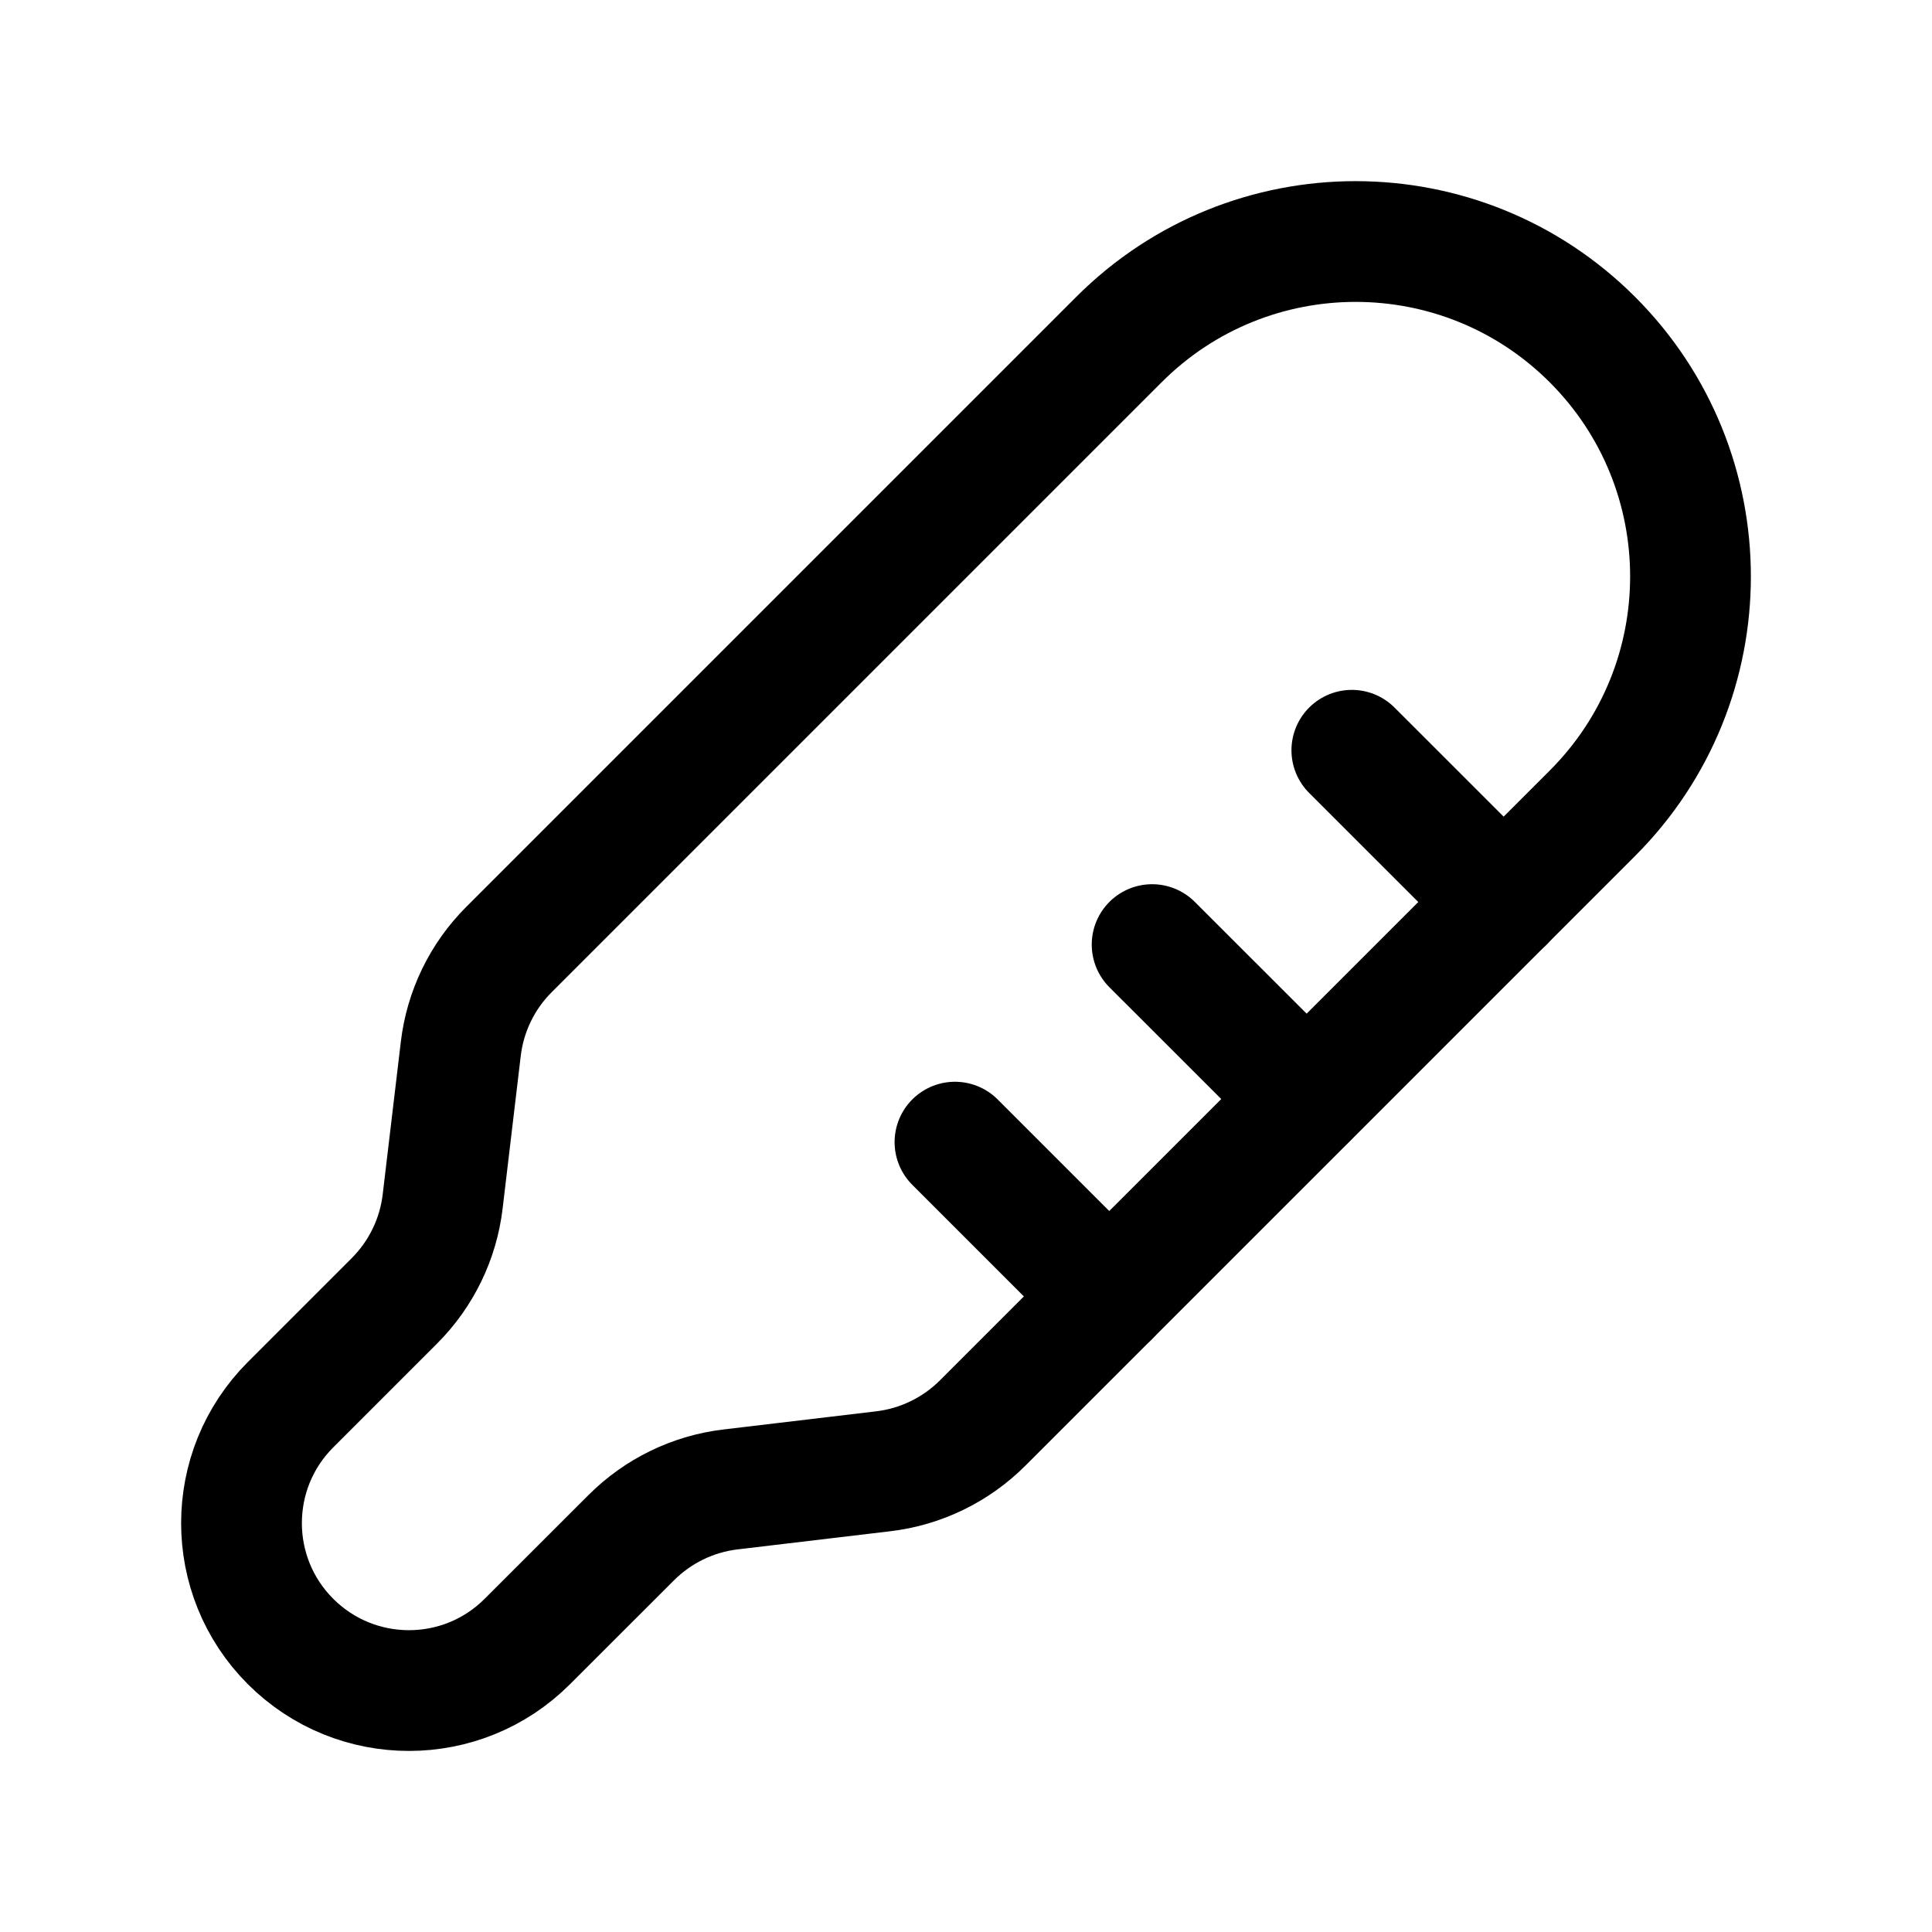<svg width="24" height="24" viewBox="0 0 24 24" fill="none" xmlns="http://www.w3.org/2000/svg">
<path d="M10.97 18.277L9.077 18.502C8.609 18.557 8.174 18.769 7.841 19.102L6.551 20.391C5.739 21.204 4.422 21.204 3.609 20.391C2.797 19.579 2.797 18.262 3.609 17.45L4.899 16.16C5.232 15.827 5.444 15.392 5.499 14.924L5.724 13.03C5.779 12.563 5.99 12.127 6.324 11.794L13.899 4.219C15.523 2.594 18.157 2.594 19.782 4.219C21.406 5.844 21.406 8.478 19.782 10.102L12.207 17.677C11.874 18.01 11.438 18.222 10.97 18.277Z" stroke="black" stroke-width="1.5" stroke-linecap="round" stroke-linejoin="round"/>
<path d="M11.863 14.188L13.78 16.105" stroke="black" stroke-width="1.5" stroke-linecap="round" stroke-linejoin="round"/>
<path d="M14.312 11.734L16.23 13.651" stroke="black" stroke-width="1.5" stroke-linecap="round" stroke-linejoin="round"/>
<path d="M16.793 9.32L18.68 11.206" stroke="black" stroke-width="1.5" stroke-linecap="round" stroke-linejoin="round"/>
</svg>